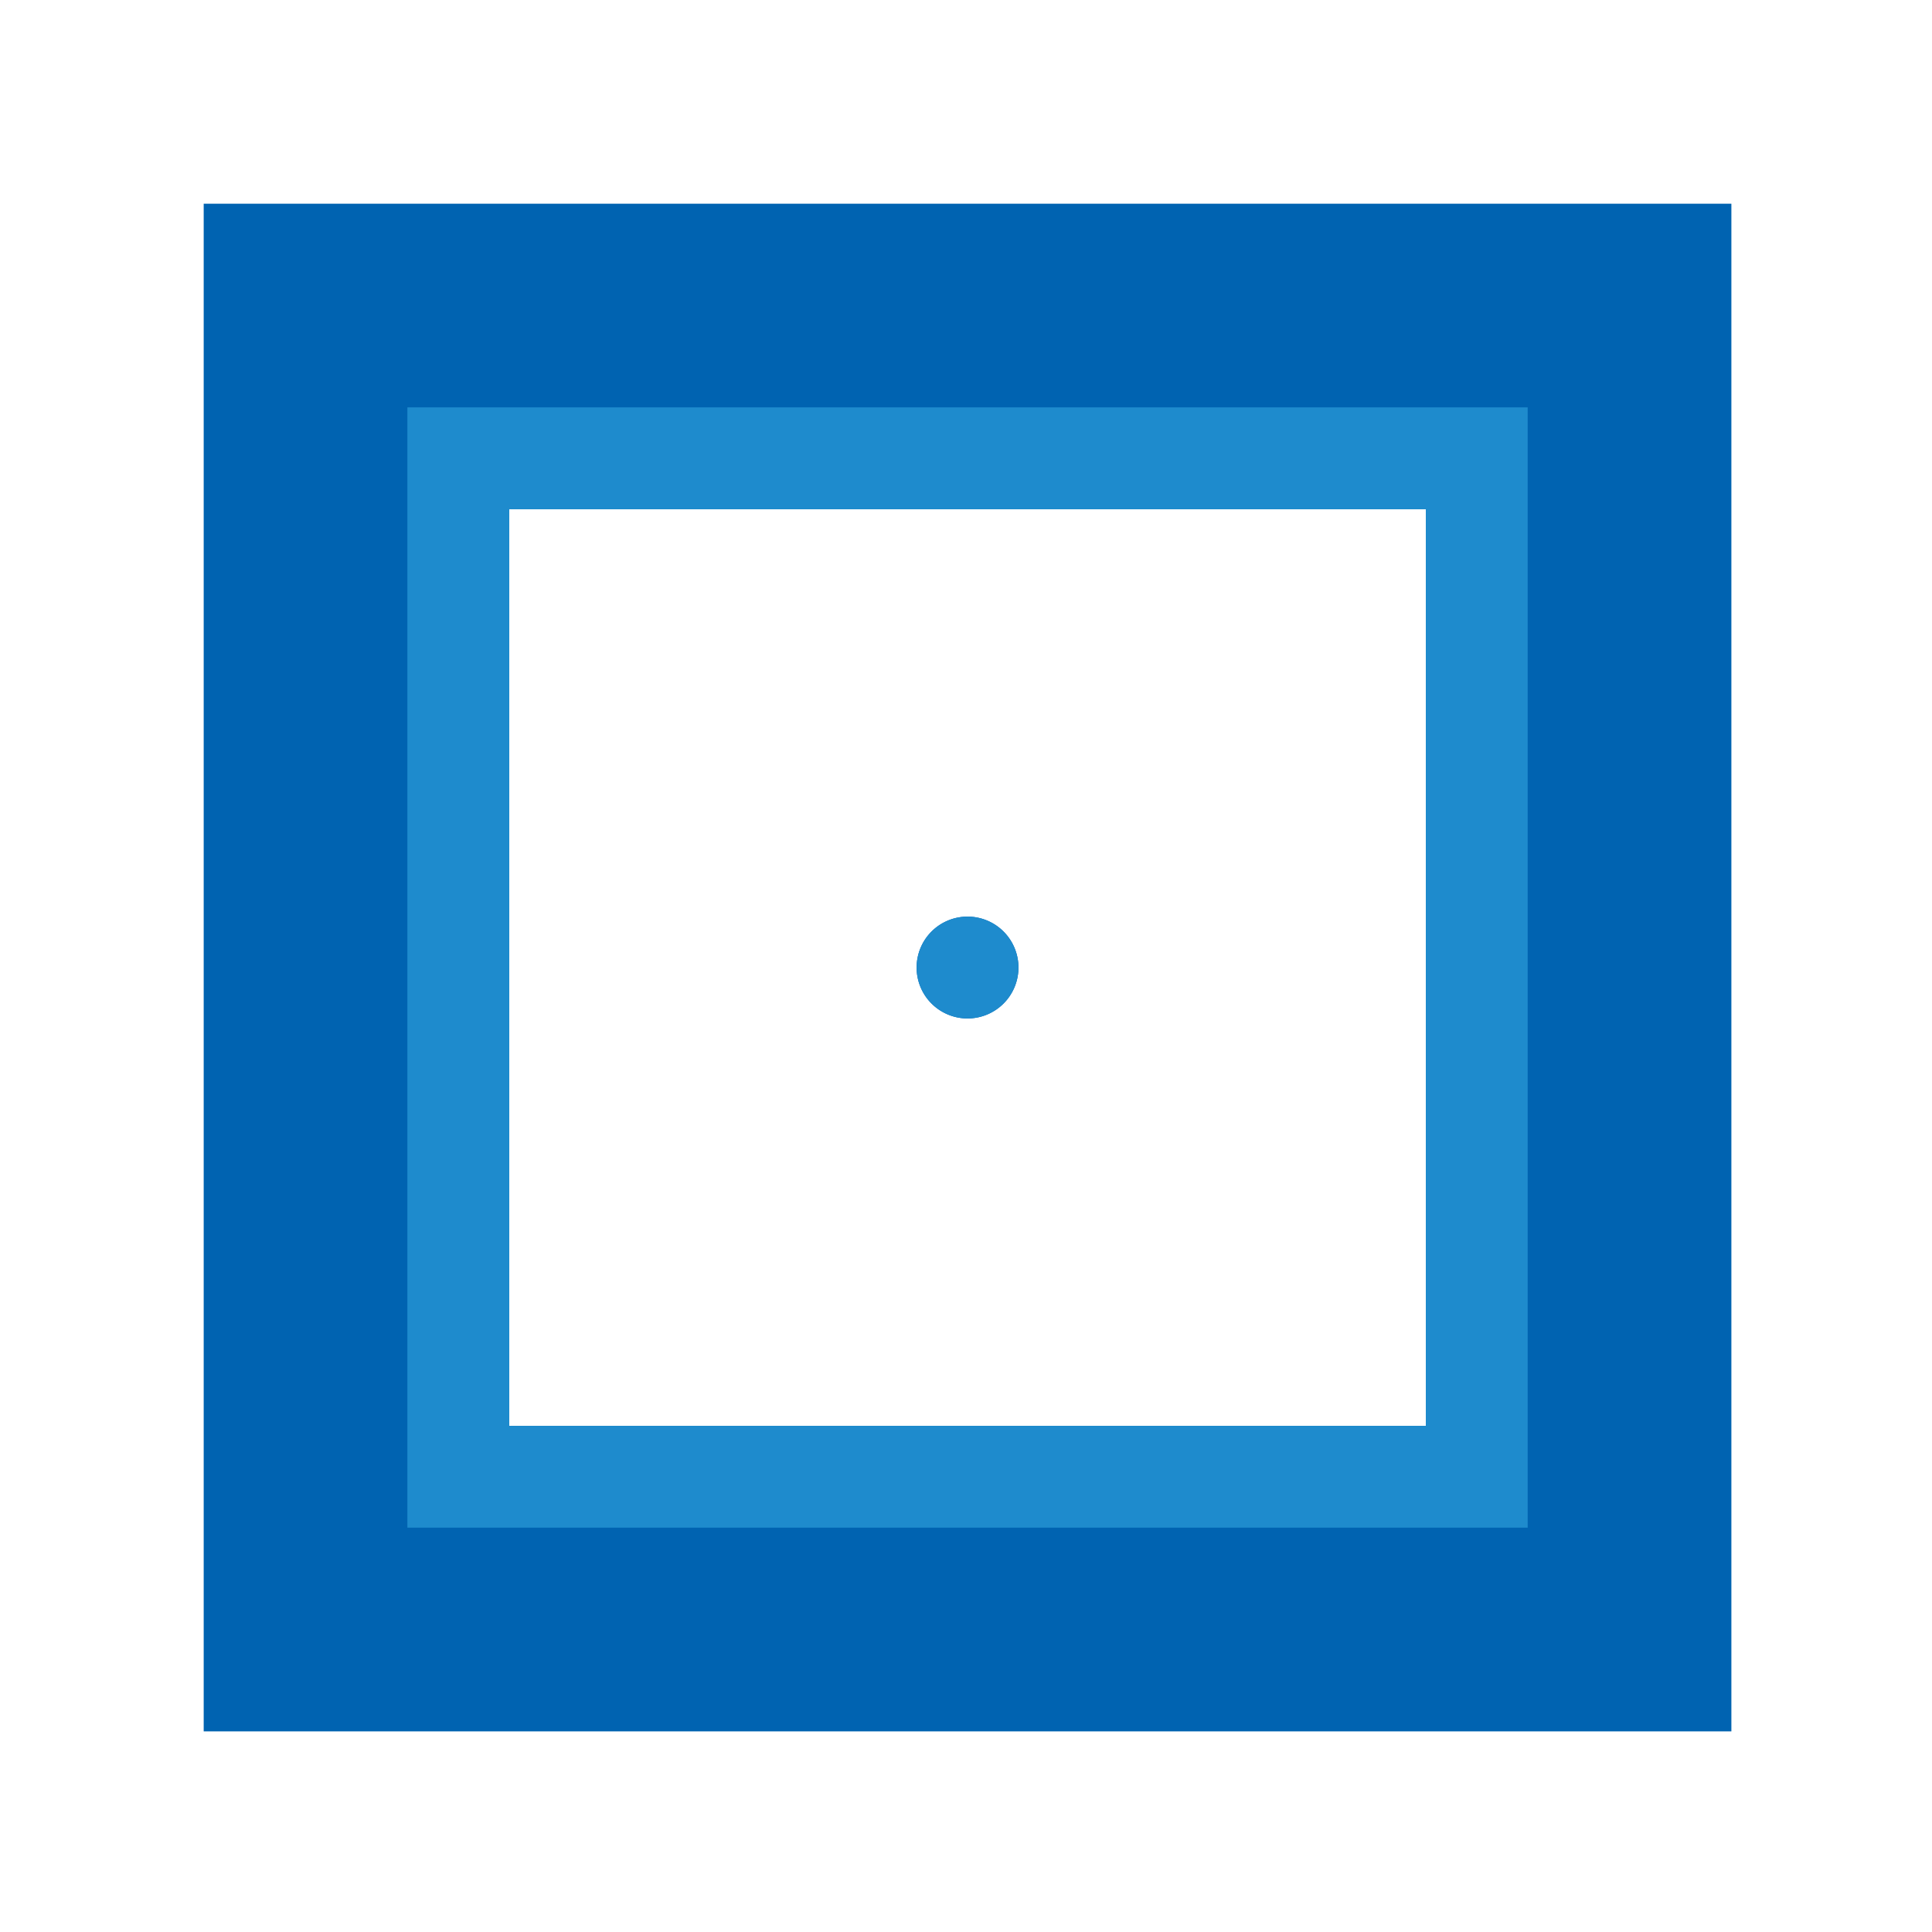<svg height="19" viewBox="0 0 5.027 5.027" width="19" xmlns="http://www.w3.org/2000/svg"><g transform="scale(.265)"><path d="m2 2v15h15v-15zm3 3h9v9h-9zm4.5 4a.5.5 0 0 0 -.5.5.5.5 0 0 0 .5.5.5.5 0 0 0 .5-.5.5.5 0 0 0 -.5-.5z" fill="#0063b1"/><path d="m4 4v11h11v-11zm1 1h9v9h-9zm4.5 4a.5.5 0 0 0 -.5.5.5.5 0 0 0 .5.5.5.5 0 0 0 .5-.5.5.5 0 0 0 -.5-.5z" fill="#1e8bcd"/></g></svg>